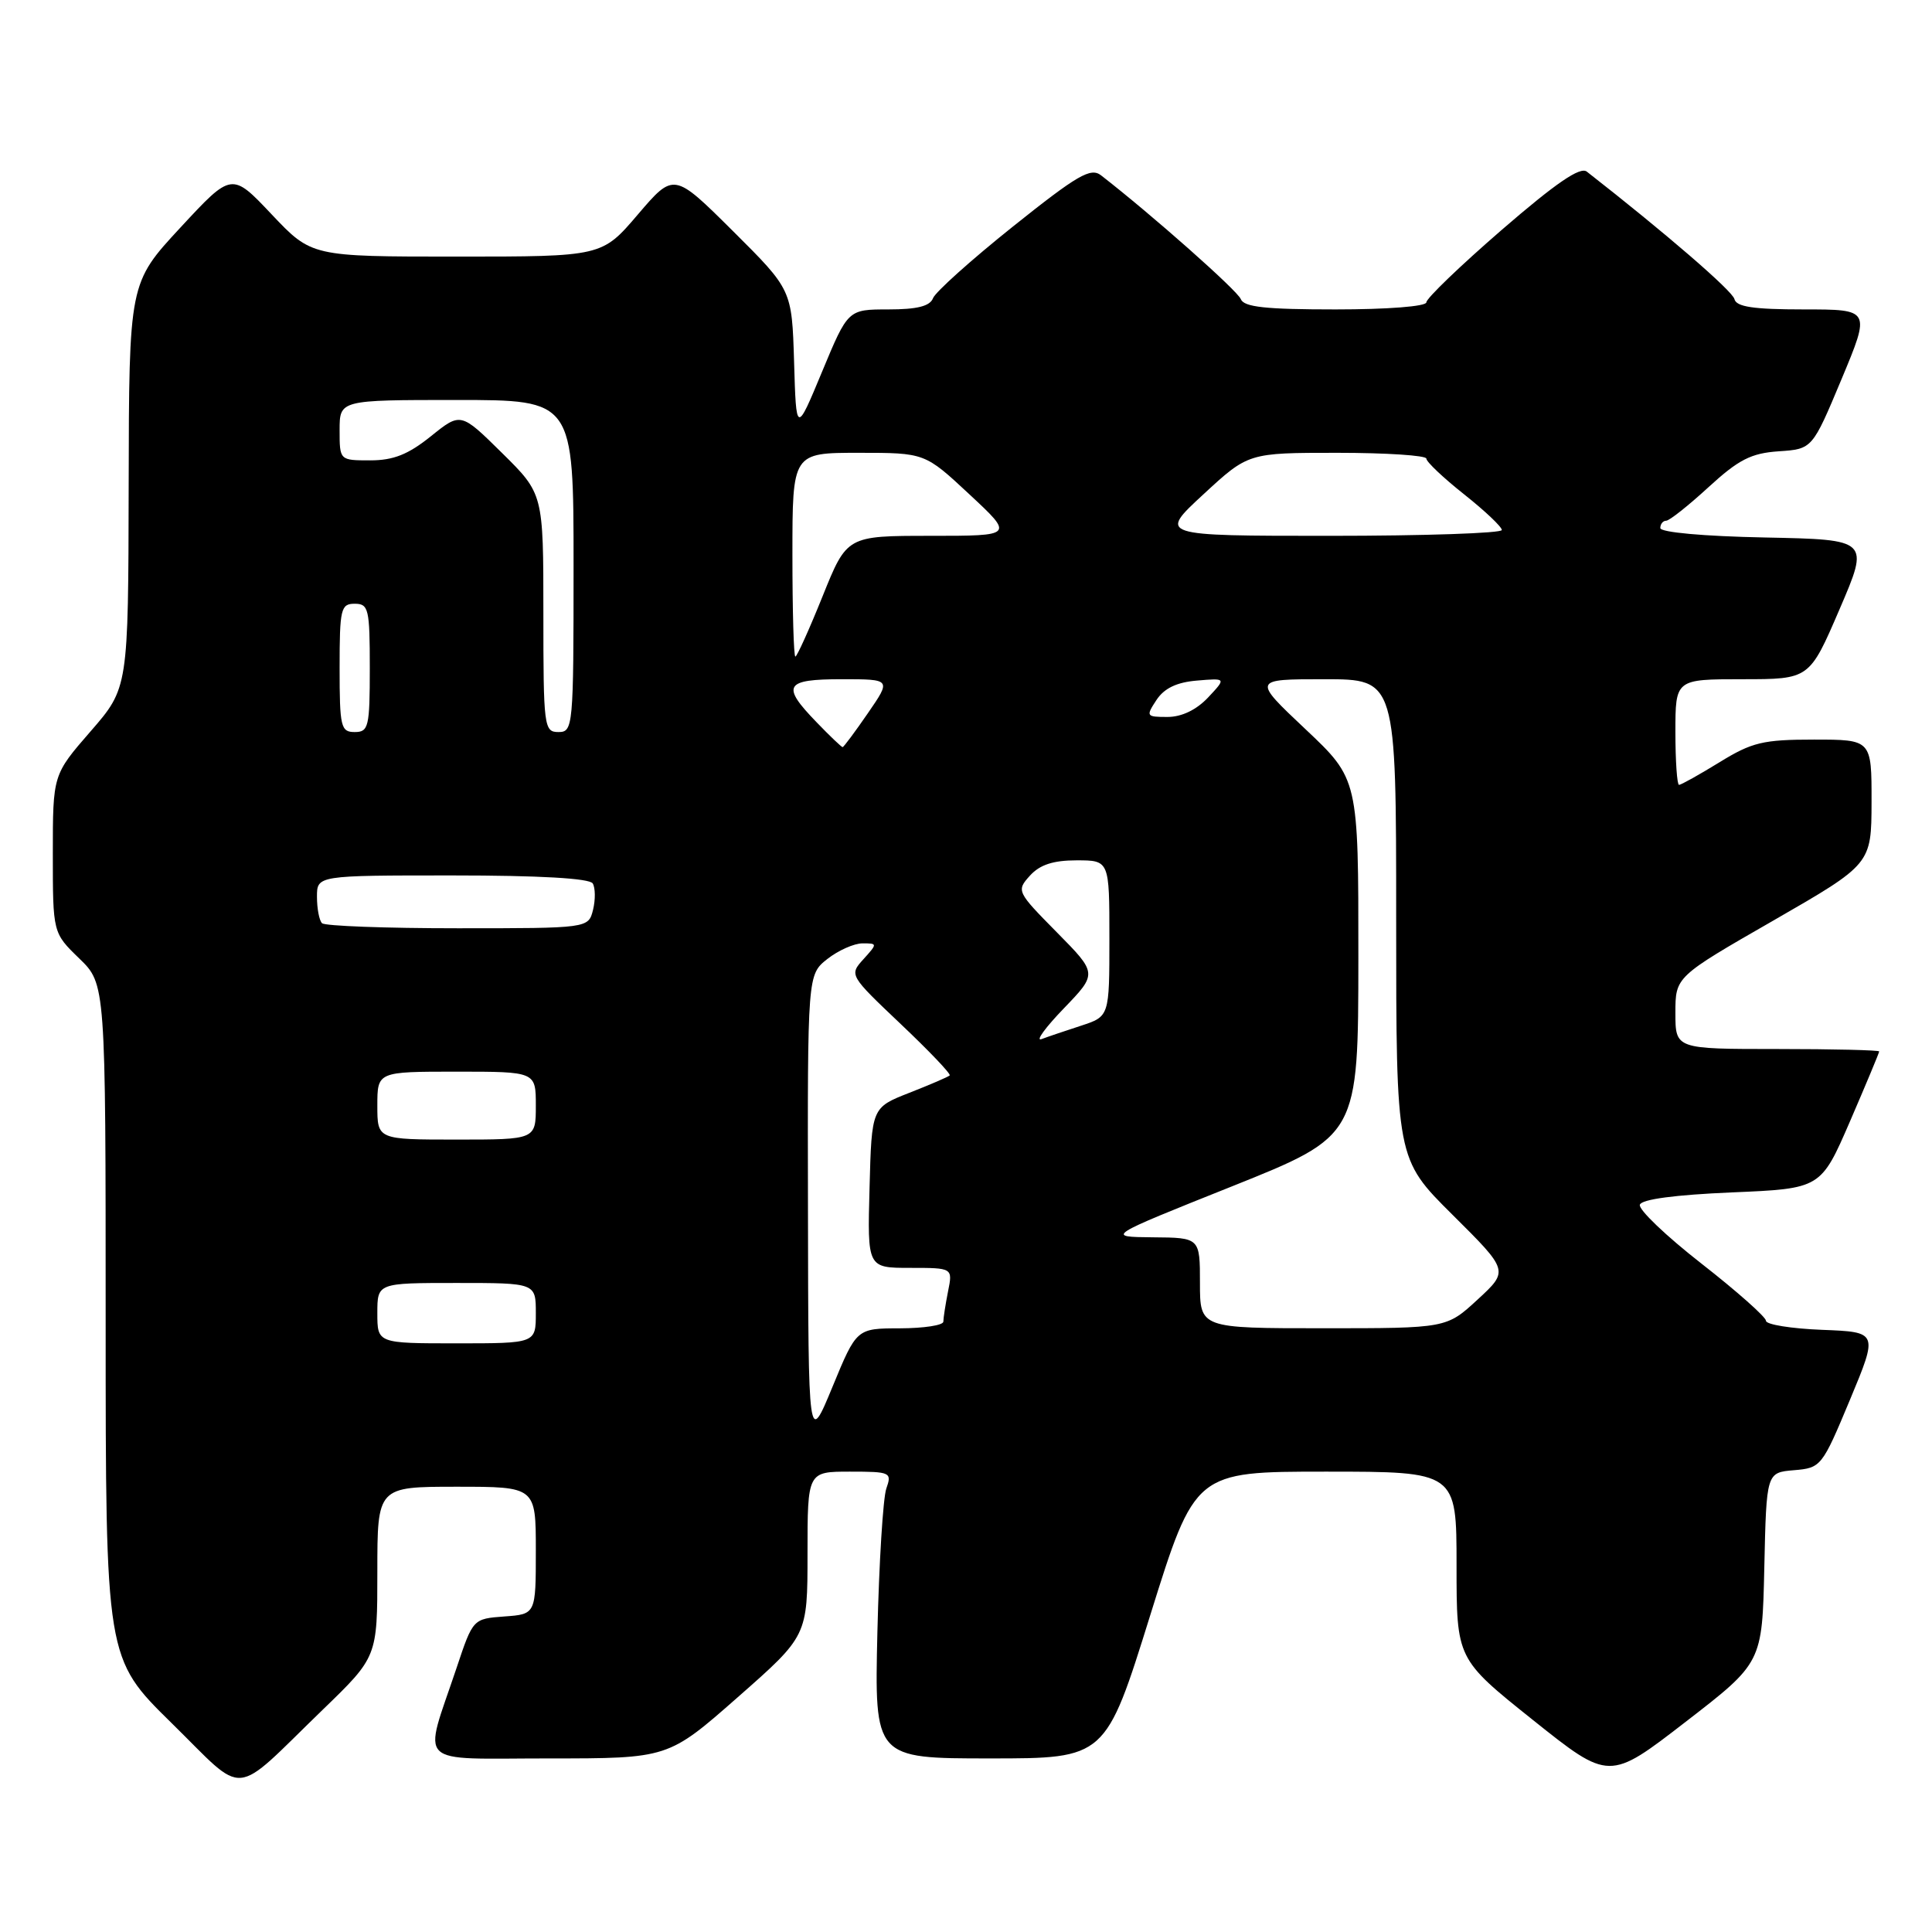 <?xml version="1.0" encoding="UTF-8" standalone="no"?>
<!DOCTYPE svg PUBLIC "-//W3C//DTD SVG 1.1//EN" "http://www.w3.org/Graphics/SVG/1.1/DTD/svg11.dtd" >
<svg xmlns="http://www.w3.org/2000/svg" xmlns:xlink="http://www.w3.org/1999/xlink" version="1.1" viewBox="0 0 256 256">
 <g >
 <path fill="currentColor"
d=" M 42.75 226.56 C 50.00 219.55 50.00 219.55 50.00 208.28 C 50.00 197.00 50.00 197.00 60.50 197.00 C 71.00 197.00 71.00 197.00 71.00 205.44 C 71.00 213.89 71.00 213.89 66.84 214.19 C 62.67 214.50 62.67 214.50 60.50 221.00 C 56.05 234.28 54.74 233.00 72.75 233.00 C 88.54 233.00 88.54 233.00 97.77 224.88 C 107.00 216.76 107.00 216.76 107.00 205.88 C 107.00 195.00 107.00 195.00 112.62 195.00 C 118.01 195.00 118.20 195.09 117.44 197.25 C 117.01 198.49 116.48 207.04 116.26 216.25 C 115.87 233.00 115.87 233.00 131.18 233.00 C 146.50 233.00 146.50 233.00 152.42 214.00 C 158.35 195.00 158.35 195.00 175.67 195.00 C 193.00 195.00 193.00 195.00 193.00 207.41 C 193.00 219.82 193.00 219.82 203.11 227.90 C 213.23 235.98 213.23 235.98 223.36 228.15 C 233.50 220.32 233.50 220.32 233.78 207.72 C 234.06 195.12 234.06 195.12 237.71 194.81 C 241.30 194.51 241.43 194.34 245.12 185.50 C 248.87 176.50 248.87 176.50 241.43 176.21 C 237.35 176.05 234.00 175.51 234.00 175.01 C 234.00 174.52 230.16 171.11 225.46 167.44 C 220.76 163.77 217.08 160.26 217.29 159.63 C 217.52 158.91 221.97 158.32 229.47 158.00 C 241.27 157.50 241.27 157.50 245.14 148.57 C 247.26 143.66 249.00 139.50 249.00 139.32 C 249.00 139.15 242.93 139.00 235.50 139.00 C 222.00 139.00 222.00 139.00 222.00 134.22 C 222.00 129.43 222.00 129.43 234.99 121.97 C 247.97 114.50 247.97 114.50 247.99 106.25 C 248.00 98.00 248.00 98.00 240.36 98.00 C 233.62 98.00 232.15 98.35 227.85 101.00 C 225.16 102.65 222.75 104.00 222.48 104.00 C 222.22 104.00 222.00 100.85 222.00 97.00 C 222.00 90.00 222.00 90.00 230.88 90.00 C 239.76 90.00 239.76 90.00 243.74 80.75 C 247.72 71.50 247.72 71.50 233.86 71.22 C 225.74 71.06 220.00 70.54 220.00 69.97 C 220.00 69.44 220.35 69.00 220.77 69.00 C 221.20 69.00 223.72 67.00 226.39 64.55 C 230.38 60.89 232.03 60.05 235.69 59.80 C 240.14 59.50 240.14 59.50 244.01 50.25 C 247.87 41.00 247.87 41.00 239.01 41.00 C 232.33 41.00 230.07 40.66 229.82 39.63 C 229.57 38.55 220.67 30.87 210.26 22.74 C 209.38 22.05 206.17 24.25 199.01 30.44 C 193.50 35.21 189.00 39.54 189.00 40.06 C 189.00 40.60 183.86 41.00 176.97 41.00 C 167.69 41.00 164.82 40.69 164.41 39.63 C 163.98 38.51 152.63 28.46 145.89 23.23 C 144.52 22.17 142.78 23.18 134.24 30.00 C 128.72 34.41 123.95 38.69 123.63 39.51 C 123.23 40.57 121.53 41.00 117.71 41.00 C 112.36 41.00 112.36 41.00 108.93 49.25 C 105.50 57.50 105.50 57.50 105.22 47.94 C 104.93 38.39 104.93 38.39 97.11 30.61 C 89.29 22.84 89.29 22.84 84.52 28.42 C 79.76 34.00 79.76 34.00 60.52 34.00 C 41.29 34.00 41.29 34.00 36.00 28.41 C 30.71 22.81 30.71 22.81 23.90 30.16 C 17.10 37.50 17.10 37.50 17.05 64.33 C 17.00 91.16 17.00 91.16 12.00 96.91 C 7.00 102.66 7.00 102.66 7.00 113.13 C 7.00 123.61 7.00 123.61 10.50 127.00 C 14.00 130.39 14.00 130.39 14.00 175.06 C 14.00 219.73 14.00 219.73 22.73 228.31 C 32.79 238.18 30.54 238.38 42.75 226.56 Z  M 107.06 160.32 C 107.00 129.15 107.00 129.15 109.63 127.07 C 111.08 125.93 113.18 125.00 114.29 125.00 C 116.28 125.00 116.28 125.03 114.41 127.10 C 112.52 129.19 112.54 129.23 119.34 135.68 C 123.10 139.24 126.03 142.31 125.84 142.50 C 125.65 142.69 123.25 143.72 120.50 144.80 C 115.50 146.76 115.50 146.76 115.22 157.38 C 114.93 168.00 114.93 168.00 120.59 168.00 C 126.25 168.00 126.25 168.00 125.62 171.12 C 125.28 172.84 125.00 174.64 125.00 175.12 C 125.00 175.61 122.41 176.00 119.25 176.01 C 113.50 176.02 113.50 176.02 110.31 183.76 C 107.11 191.50 107.11 191.50 107.06 160.32 Z  M 50.00 174.00 C 50.00 170.00 50.00 170.00 60.50 170.00 C 71.00 170.00 71.00 170.00 71.00 174.00 C 71.00 178.00 71.00 178.00 60.50 178.00 C 50.00 178.00 50.00 178.00 50.00 174.00 Z  M 159.00 170.00 C 159.00 164.00 159.00 164.00 152.75 163.95 C 146.50 163.89 146.50 163.89 163.24 157.20 C 179.98 150.50 179.98 150.50 179.99 126.87 C 180.00 103.24 180.00 103.24 172.98 96.62 C 165.96 90.00 165.96 90.00 175.48 90.00 C 185.00 90.00 185.00 90.00 185.00 121.78 C 185.00 153.55 185.00 153.55 192.46 160.96 C 199.93 168.38 199.93 168.38 195.80 172.19 C 191.67 176.00 191.67 176.00 175.33 176.00 C 159.00 176.00 159.00 176.00 159.00 170.00 Z  M 50.00 146.50 C 50.00 142.00 50.00 142.00 60.50 142.00 C 71.00 142.00 71.00 142.00 71.00 146.50 C 71.00 151.00 71.00 151.00 60.50 151.00 C 50.00 151.00 50.00 151.00 50.00 146.50 Z  M 140.96 133.62 C 145.42 128.99 145.42 128.99 140.03 123.53 C 134.73 118.16 134.66 118.03 136.47 116.03 C 137.78 114.58 139.56 114.00 142.65 114.00 C 147.00 114.00 147.00 114.00 147.00 124.34 C 147.00 134.68 147.00 134.68 143.25 135.91 C 141.19 136.58 138.82 137.38 138.00 137.69 C 137.18 137.99 138.51 136.16 140.96 133.62 Z  M 42.67 122.33 C 42.30 121.97 42.00 120.39 42.00 118.83 C 42.00 116.00 42.00 116.00 59.94 116.00 C 71.47 116.00 78.12 116.38 78.54 117.06 C 78.89 117.64 78.91 119.21 78.58 120.56 C 77.96 123.00 77.96 123.00 60.65 123.00 C 51.12 123.00 43.03 122.70 42.67 122.33 Z  M 108.20 95.70 C 103.48 90.83 103.96 90.00 111.55 90.00 C 118.10 90.00 118.10 90.00 115.00 94.50 C 113.30 96.97 111.79 99.00 111.65 99.00 C 111.51 99.00 109.95 97.52 108.20 95.70 Z  M 45.00 88.50 C 45.00 80.67 45.16 80.00 47.00 80.00 C 48.84 80.00 49.00 80.67 49.00 88.50 C 49.00 96.33 48.84 97.00 47.00 97.00 C 45.16 97.00 45.00 96.33 45.00 88.50 Z  M 72.00 81.22 C 72.00 65.43 72.00 65.43 66.53 60.03 C 61.05 54.62 61.05 54.62 57.09 57.81 C 54.09 60.22 52.13 61.00 49.06 61.00 C 45.00 61.00 45.00 61.00 45.00 57.00 C 45.00 53.00 45.00 53.00 60.50 53.00 C 76.00 53.00 76.00 53.00 76.00 75.00 C 76.00 96.33 75.94 97.00 74.00 97.00 C 72.08 97.00 72.00 96.33 72.00 81.22 Z  M 153.24 92.75 C 154.27 91.19 155.93 90.40 158.61 90.18 C 162.49 89.85 162.49 89.85 160.07 92.43 C 158.53 94.06 156.58 95.00 154.70 95.00 C 151.87 95.00 151.82 94.91 153.24 92.75 Z  M 105.00 73.50 C 105.00 60.00 105.00 60.00 113.77 60.00 C 122.55 60.00 122.55 60.00 128.45 65.50 C 134.36 71.00 134.36 71.00 123.29 71.00 C 112.22 71.00 112.22 71.00 109.00 79.00 C 107.23 83.40 105.60 87.00 105.39 87.00 C 105.17 87.00 105.00 80.92 105.00 73.50 Z  M 159.46 65.50 C 165.41 60.00 165.41 60.00 177.21 60.00 C 183.69 60.00 189.00 60.35 189.00 60.77 C 189.00 61.19 191.25 63.32 194.00 65.50 C 196.75 67.68 199.00 69.81 199.00 70.23 C 199.00 70.65 188.76 71.00 176.25 71.00 C 153.50 71.00 153.50 71.00 159.46 65.50 Z "/>
</g>
</svg>